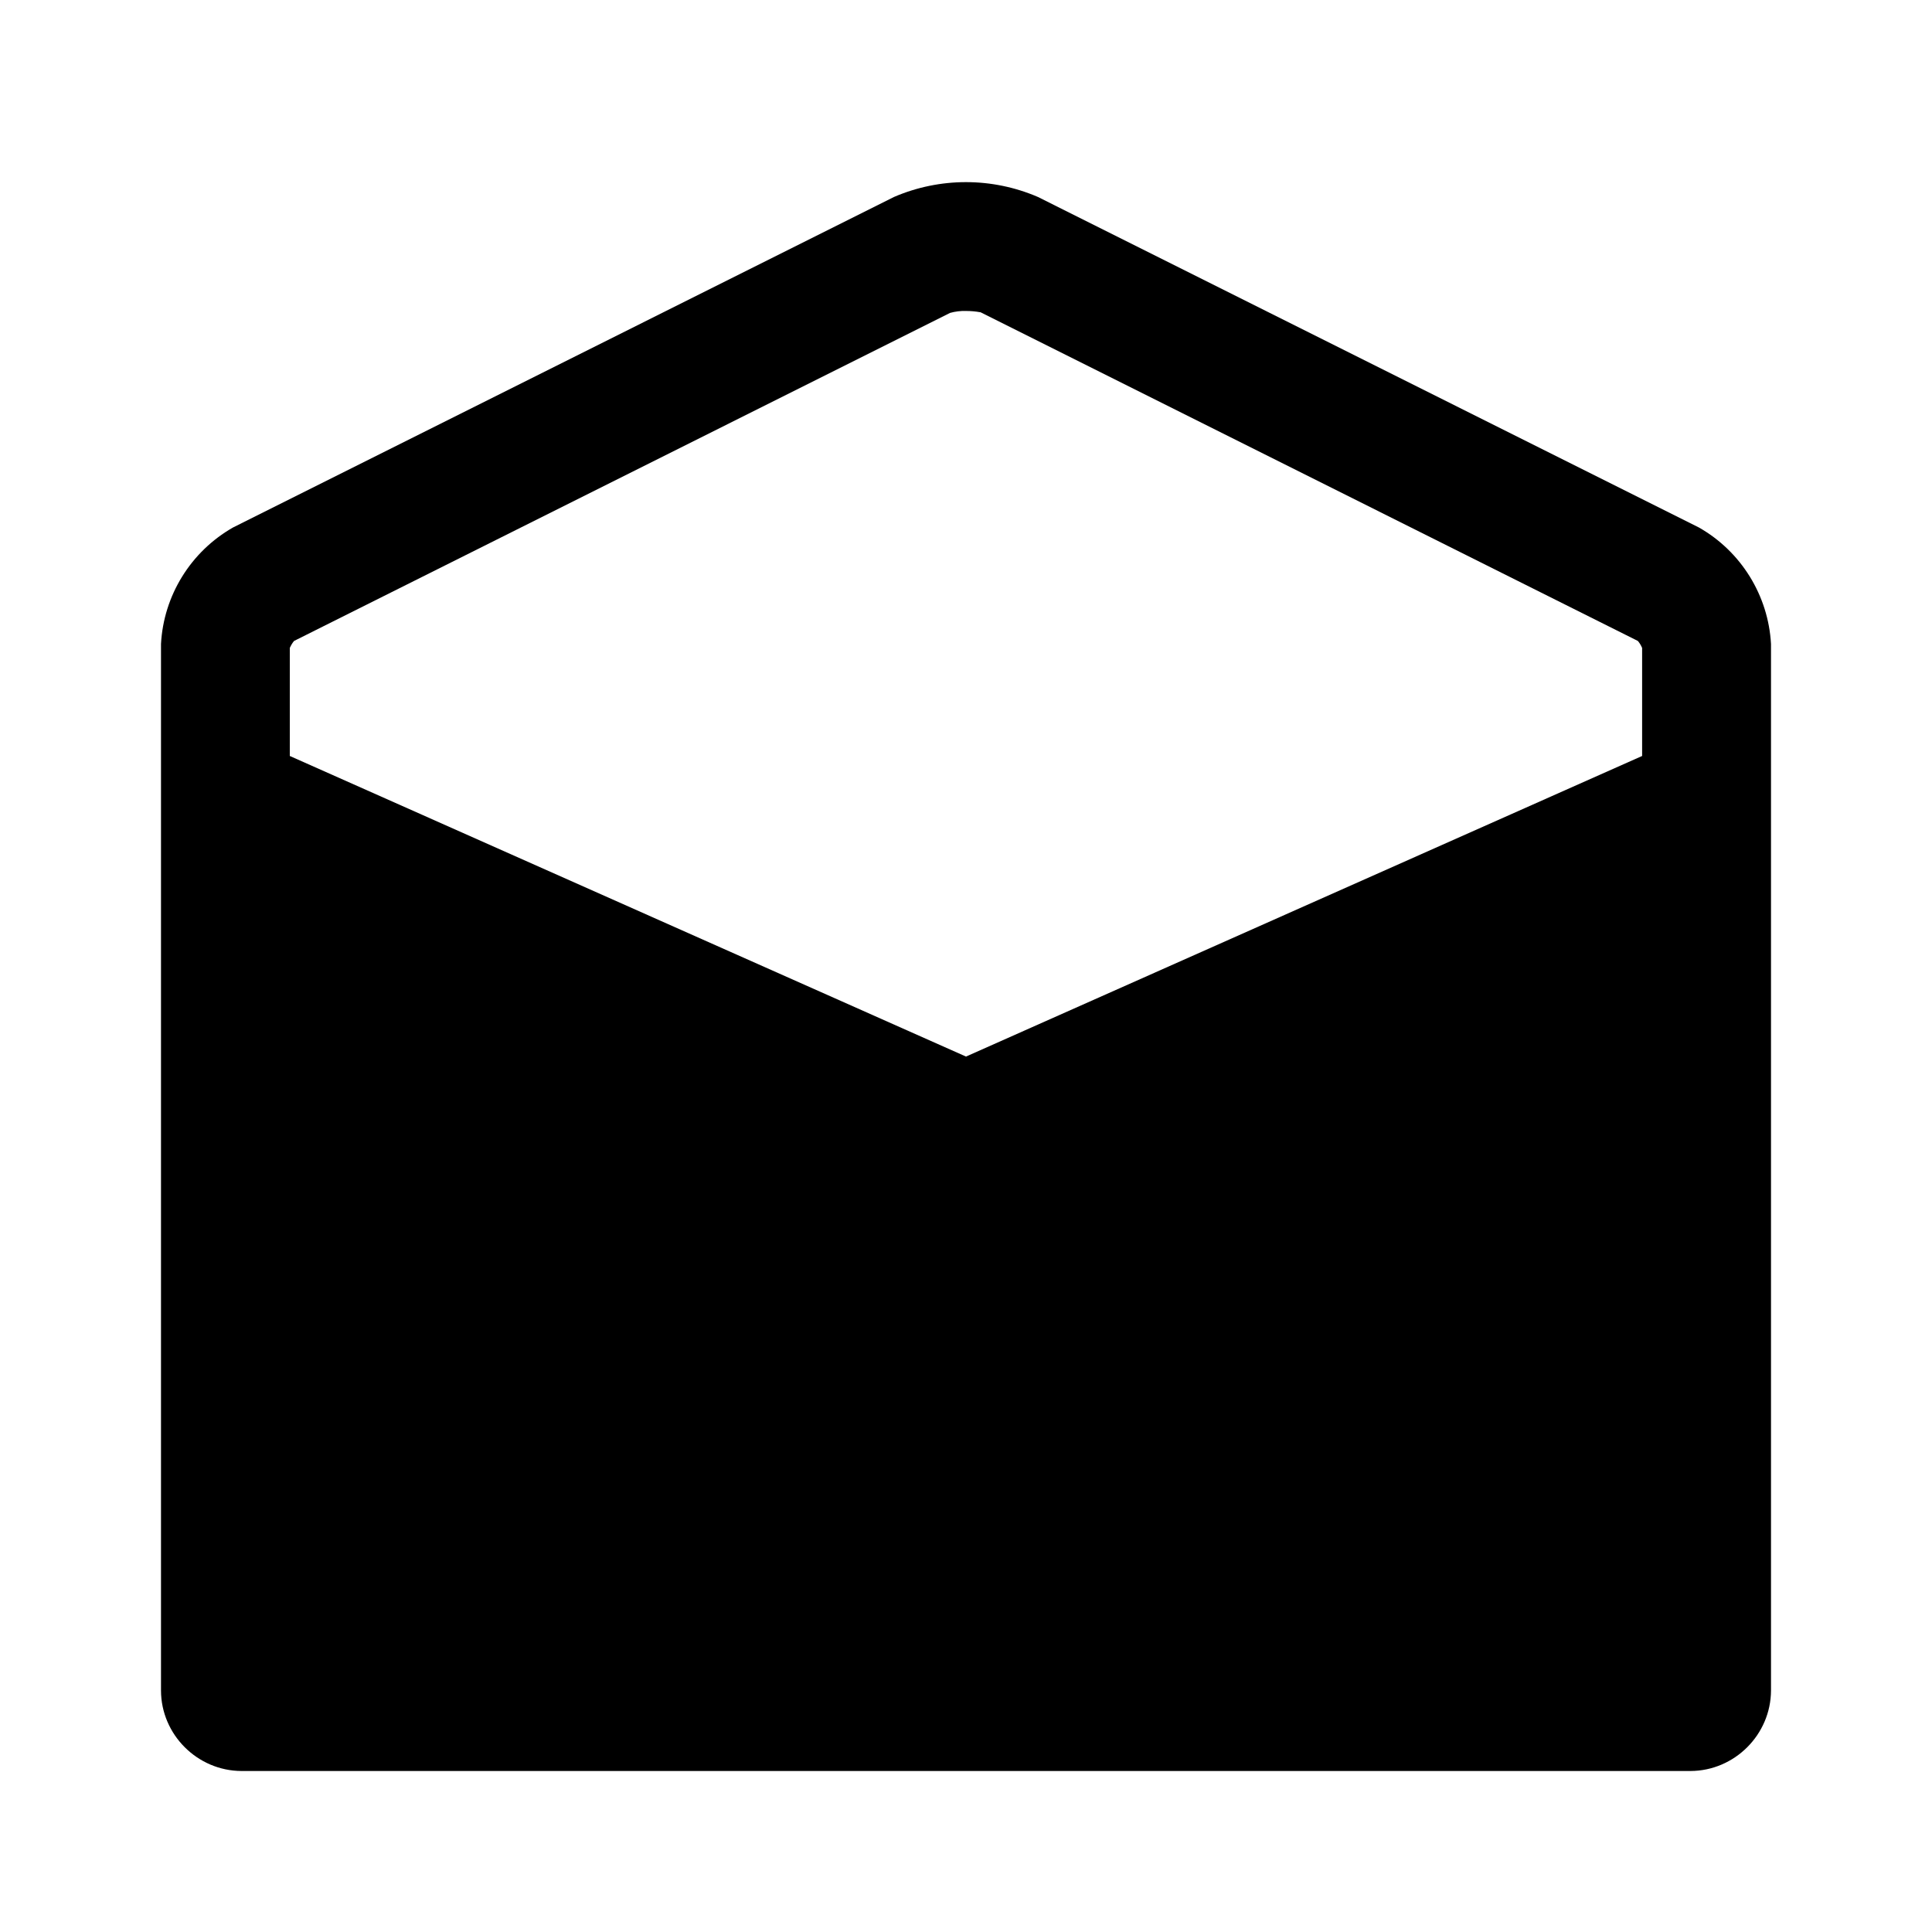 <svg xmlns="http://www.w3.org/2000/svg" viewBox="0 0 24 24">
    <path d="M21.105,6.553L12.894,2.447C12.323,2.201 11.676,2.201 11.105,2.447L2.894,6.553C2.37,6.852 2.032,7.398 2,8L2,21C2.001,21.548 2.452,21.998 3,22L21,22C21.548,21.998 21.998,21.548 22,21L22,8C21.967,7.398 21.629,6.851 21.105,6.553ZM3.653,7.962L11.802,3.887C11.866,3.869 11.933,3.861 12,3.863C12.059,3.863 12.119,3.868 12.178,3.879L12.179,3.878L20.346,7.962C20.368,7.988 20.386,8.018 20.399,8.049L20.399,9.391L12,13.125L3.6,9.391L3.6,8.049C3.614,8.018 3.631,7.988 3.653,7.962Z"/>
</svg>

